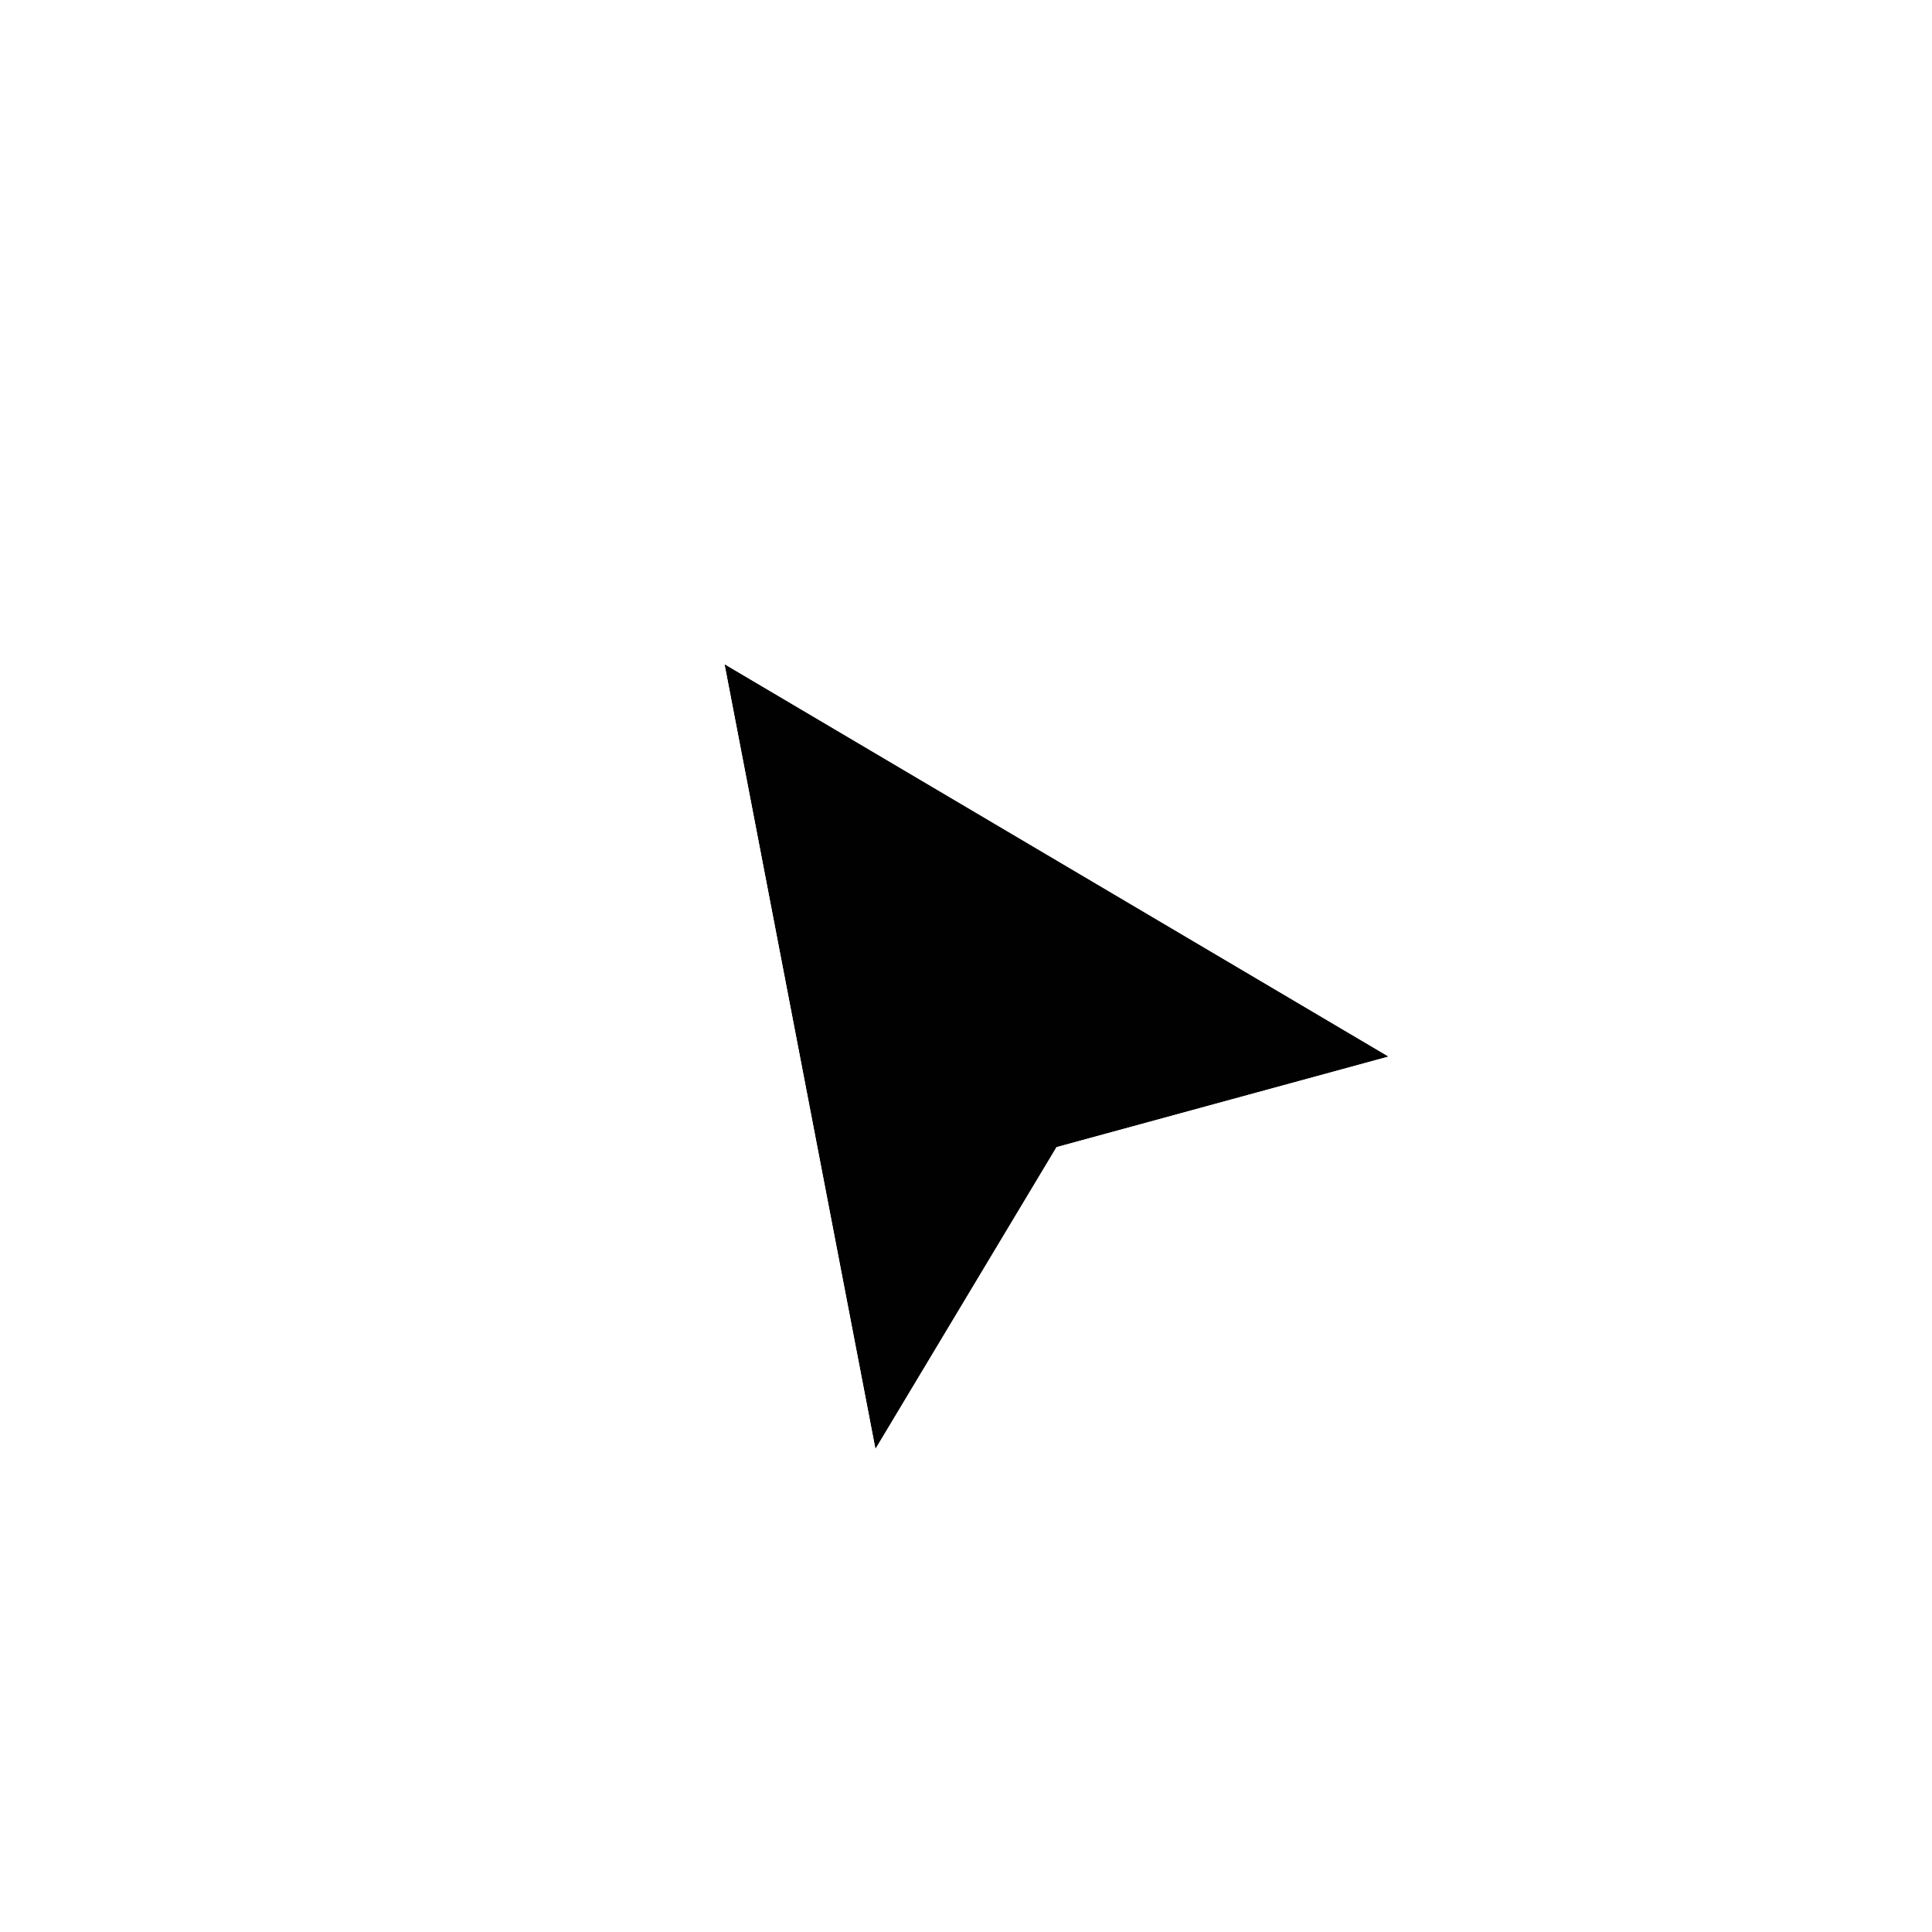 <svg width="32" height="32" viewBox="0 0 32 32" fill="none" xmlns="http://www.w3.org/2000/svg">
<g filter="url(#filter0_d_10239_161351)">
<path d="M14.5 23L12 10L23 16.5L17.5 18L14.5 23Z" fill="#010101"/>
<path d="M14.009 23.094L14.256 24.379L14.929 23.257L17.825 18.43L23.132 16.982L24.273 16.671L23.254 16.07L12.254 9.57L11.3 9.005L11.509 10.094L14.009 23.094Z" stroke="white" stroke-linecap="square"/>
</g>
<defs>
<filter id="filter0_d_10239_161351" x="7.598" y="6.011" width="20.949" height="23.747" filterUnits="userSpaceOnUse" color-interpolation-filters="sRGB">
<feFlood flood-opacity="0" result="BackgroundImageFix"/>
<feColorMatrix in="SourceAlpha" type="matrix" values="0 0 0 0 0 0 0 0 0 0 0 0 0 0 0 0 0 0 127 0" result="hardAlpha"/>
<feOffset dy="1"/>
<feGaussianBlur stdDeviation="1.5"/>
<feColorMatrix type="matrix" values="0 0 0 0 0 0 0 0 0 0 0 0 0 0 0 0 0 0 0.35 0"/>
<feBlend mode="normal" in2="BackgroundImageFix" result="effect1_dropShadow_10239_161351"/>
<feBlend mode="normal" in="SourceGraphic" in2="effect1_dropShadow_10239_161351" result="shape"/>
</filter>
</defs>
</svg>
